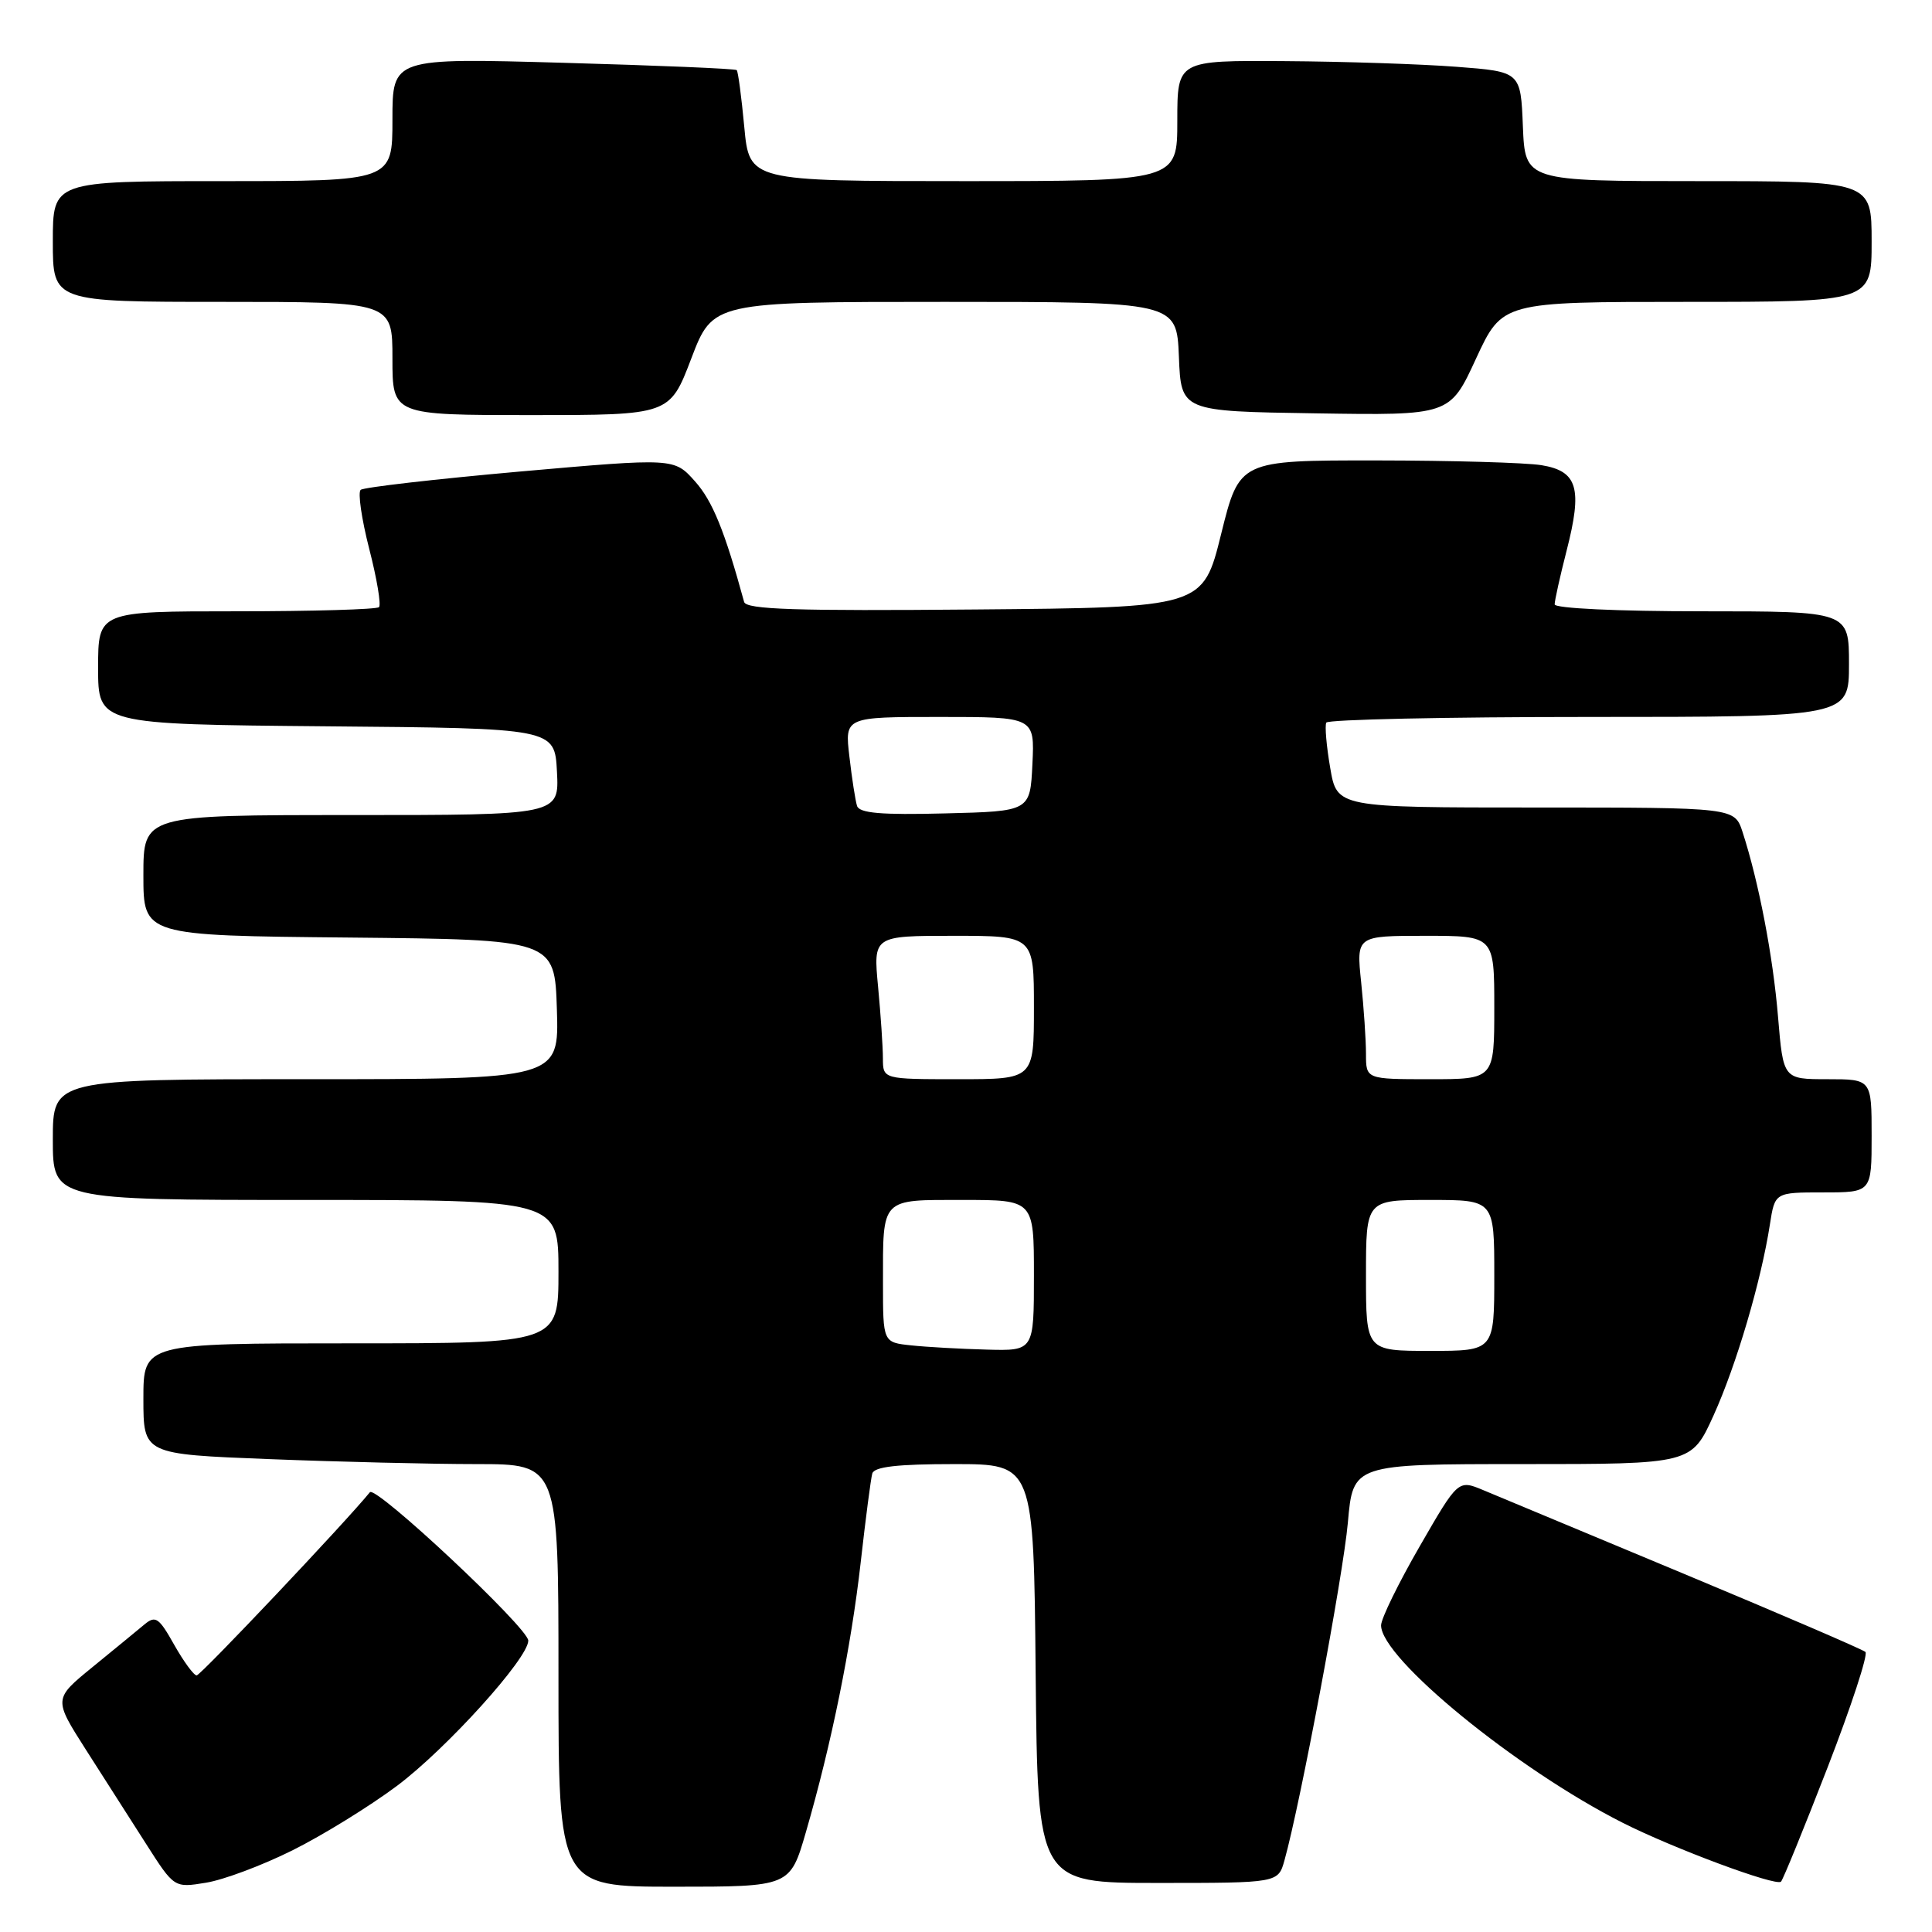 <?xml version="1.0" encoding="UTF-8" standalone="no"?>
<!DOCTYPE svg PUBLIC "-//W3C//DTD SVG 1.1//EN" "http://www.w3.org/Graphics/SVG/1.1/DTD/svg11.dtd" >
<svg xmlns="http://www.w3.org/2000/svg" xmlns:xlink="http://www.w3.org/1999/xlink" version="1.1" viewBox="0 0 256 256">
 <g >
 <path fill="currentColor"
d=" M 38.75 245.18 C 42.73 243.20 48.97 239.35 52.61 236.63 C 59.17 231.71 70.00 219.74 70.00 217.39 C 70.00 215.72 49.79 196.78 49.01 197.73 C 45.89 201.59 26.59 222.00 26.06 222.00 C 25.68 222.00 24.34 220.17 23.08 217.94 C 21.06 214.34 20.61 214.03 19.15 215.24 C 18.24 216.00 15.16 218.53 12.29 220.87 C 7.09 225.11 7.09 225.11 11.36 231.81 C 13.72 235.49 17.32 241.12 19.36 244.33 C 23.08 250.16 23.08 250.16 27.29 249.47 C 29.61 249.10 34.76 247.17 38.75 245.18 Z  M 106.79 242.75 C 110.18 231.07 112.78 218.25 114.05 207.00 C 114.70 201.22 115.39 195.94 115.58 195.25 C 115.84 194.35 118.90 194.00 126.45 194.00 C 136.97 194.00 136.97 194.00 137.23 221.75 C 137.50 249.50 137.50 249.50 153.43 249.50 C 169.36 249.50 169.36 249.50 170.20 246.50 C 172.30 239.01 177.98 208.74 178.60 201.75 C 179.28 194.00 179.28 194.00 201.70 194.00 C 224.13 194.00 224.13 194.00 227.06 187.54 C 230.07 180.90 233.36 169.75 234.52 162.25 C 235.18 158.00 235.18 158.00 241.59 158.00 C 248.00 158.00 248.00 158.00 248.00 150.50 C 248.00 143.00 248.00 143.00 242.14 143.00 C 236.29 143.00 236.29 143.00 235.60 134.75 C 234.94 126.74 233.05 116.88 230.90 110.25 C 229.84 107.00 229.84 107.00 203.50 107.00 C 177.15 107.00 177.15 107.00 176.26 101.75 C 175.76 98.86 175.53 96.16 175.74 95.75 C 175.95 95.34 191.62 95.00 210.56 95.00 C 245.00 95.00 245.00 95.00 245.00 88.00 C 245.00 81.00 245.00 81.00 225.50 81.00 C 214.31 81.00 206.00 80.61 206.00 80.08 C 206.00 79.58 206.71 76.38 207.58 72.98 C 209.71 64.69 209.05 62.43 204.26 61.64 C 202.19 61.30 192.34 61.02 182.36 61.01 C 164.23 61.00 164.23 61.00 161.81 70.75 C 159.40 80.50 159.40 80.50 129.17 80.76 C 105.48 80.97 98.87 80.76 98.60 79.76 C 96.02 70.33 94.41 66.37 92.09 63.78 C 89.33 60.68 89.33 60.68 68.91 62.48 C 57.69 63.48 48.18 64.57 47.79 64.91 C 47.40 65.25 47.91 68.76 48.92 72.71 C 49.94 76.66 50.52 80.14 50.22 80.45 C 49.92 80.75 41.42 81.00 31.33 81.00 C 13.00 81.00 13.00 81.00 13.00 88.49 C 13.00 95.97 13.00 95.97 43.25 96.24 C 73.50 96.50 73.50 96.50 73.80 102.25 C 74.10 108.00 74.10 108.00 46.55 108.00 C 19.00 108.00 19.00 108.00 19.00 115.98 C 19.00 123.97 19.00 123.97 46.25 124.23 C 73.50 124.50 73.50 124.50 73.79 133.75 C 74.08 143.00 74.08 143.00 40.54 143.00 C 7.00 143.00 7.00 143.00 7.00 151.00 C 7.00 159.00 7.00 159.00 40.50 159.00 C 74.00 159.00 74.00 159.00 74.00 168.50 C 74.00 178.00 74.00 178.00 46.50 178.00 C 19.00 178.00 19.00 178.00 19.00 185.34 C 19.00 192.69 19.00 192.69 35.66 193.34 C 44.82 193.70 57.20 194.00 63.16 194.00 C 74.00 194.00 74.00 194.00 74.00 222.00 C 74.00 250.00 74.00 250.00 89.35 250.00 C 104.69 250.00 104.69 250.00 106.79 242.75 Z  M 242.17 234.18 C 245.30 226.10 247.55 219.23 247.18 218.89 C 246.81 218.56 236.01 213.91 223.18 208.56 C 210.35 203.21 198.36 198.21 196.54 197.45 C 193.21 196.06 193.21 196.06 188.11 204.91 C 185.30 209.78 183.00 214.48 183.00 215.37 C 183.00 219.74 200.96 234.42 215.00 241.52 C 221.74 244.93 235.32 249.98 235.99 249.33 C 236.26 249.07 239.04 242.25 242.17 234.18 Z  M 91.60 47.50 C 94.46 40.00 94.46 40.00 125.19 40.00 C 155.91 40.00 155.91 40.00 156.21 47.25 C 156.50 54.50 156.50 54.50 174.30 54.77 C 192.11 55.05 192.11 55.05 195.58 47.52 C 199.06 40.00 199.06 40.00 223.53 40.00 C 248.00 40.00 248.00 40.00 248.00 32.00 C 248.00 24.00 248.00 24.00 225.04 24.00 C 202.09 24.00 202.09 24.00 201.79 16.75 C 201.50 9.50 201.50 9.50 193.00 8.85 C 188.32 8.49 178.09 8.15 170.25 8.10 C 156.00 8.00 156.00 8.00 156.00 16.00 C 156.00 24.00 156.00 24.00 127.64 24.00 C 99.29 24.00 99.29 24.00 98.62 16.81 C 98.25 12.85 97.80 9.47 97.62 9.29 C 97.44 9.10 87.10 8.67 74.64 8.32 C 52.00 7.68 52.00 7.68 52.00 15.84 C 52.00 24.00 52.00 24.00 29.50 24.00 C 7.00 24.00 7.00 24.00 7.00 32.00 C 7.00 40.00 7.00 40.00 29.50 40.00 C 52.00 40.00 52.00 40.00 52.00 47.50 C 52.00 55.00 52.00 55.00 70.37 55.00 C 88.74 55.00 88.74 55.00 91.60 47.50 Z  M 120.75 178.27 C 117.00 177.88 117.00 177.88 117.00 170.02 C 117.00 158.60 116.62 159.00 127.61 159.00 C 137.00 159.00 137.00 159.00 137.00 169.00 C 137.00 179.00 137.00 179.00 130.75 178.83 C 127.31 178.74 122.81 178.49 120.75 178.27 Z  M 181.00 169.00 C 181.00 159.00 181.00 159.00 189.50 159.00 C 198.00 159.00 198.00 159.00 198.00 169.00 C 198.00 179.00 198.00 179.00 189.50 179.00 C 181.00 179.00 181.00 179.00 181.00 169.00 Z  M 116.99 140.25 C 116.99 138.74 116.70 134.46 116.35 130.75 C 115.71 124.00 115.71 124.00 126.36 124.00 C 137.00 124.00 137.00 124.00 137.00 133.50 C 137.00 143.00 137.00 143.00 127.00 143.00 C 117.00 143.00 117.00 143.00 116.99 140.25 Z  M 181.00 139.65 C 181.00 137.80 180.71 133.53 180.36 130.15 C 179.72 124.00 179.72 124.00 188.86 124.00 C 198.00 124.00 198.00 124.00 198.00 133.50 C 198.00 143.00 198.00 143.00 189.50 143.00 C 181.00 143.00 181.00 143.00 181.00 139.65 Z  M 113.56 106.78 C 113.34 106.08 112.88 103.14 112.55 100.25 C 111.93 95.00 111.93 95.00 124.51 95.00 C 137.10 95.00 137.10 95.00 136.80 101.25 C 136.50 107.50 136.50 107.50 125.23 107.78 C 116.74 108.00 113.86 107.75 113.56 106.78 Z "/>
</g>
</svg>